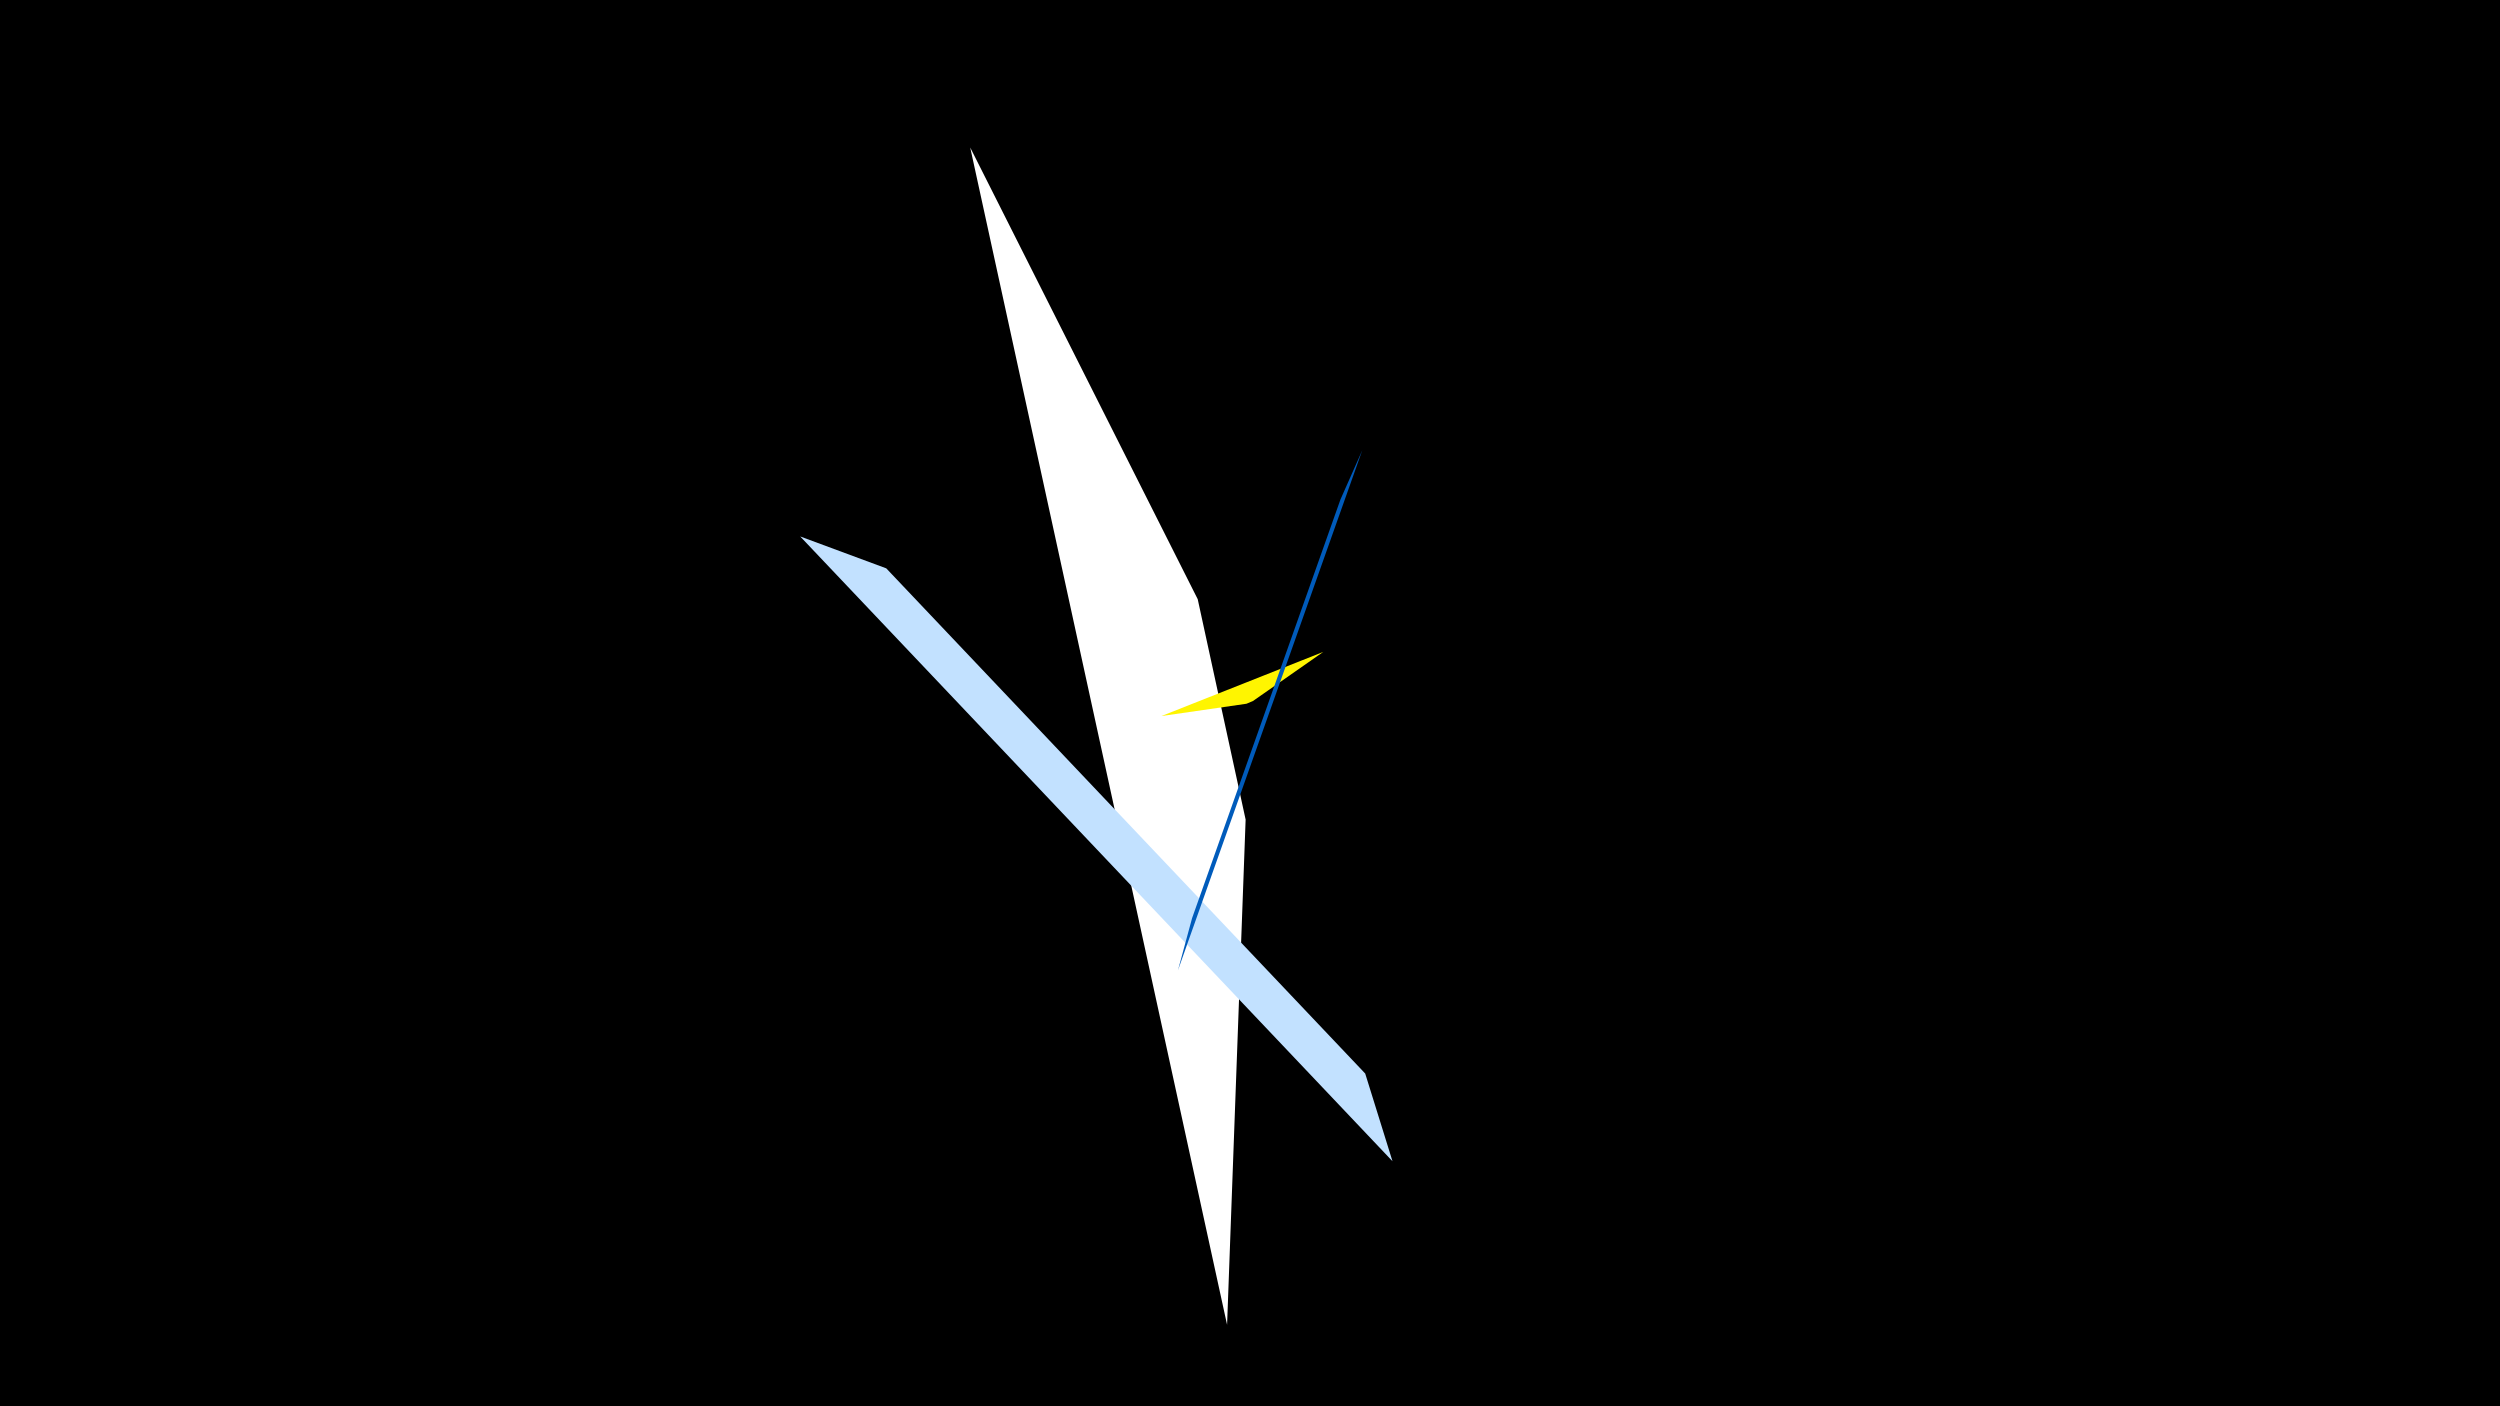 <svg width="1200" height="675" viewBox="-500 -500 1200 675" xmlns="http://www.w3.org/2000/svg"><title>19097</title><path d="M-500-500h1200v675h-1200z" fill="#000"/><path d="M89 135.9l-123.3-565.1 109.2 216.8 23 105.8z" fill="#fff"/><path d="M-115.9-242.5l284.3 299.9-13.1-42.1-229.9-242.5z" fill="#c2e1ff"/><path d="M57.5-156.3l77.7-30.8-33.8 23.6-3.1 1.3z" fill="#fff500"/><path d="M153.9-283.9l-88.5 249.7 6.8-25.1 71.2-200.9z" fill="#005bbb"/></svg>